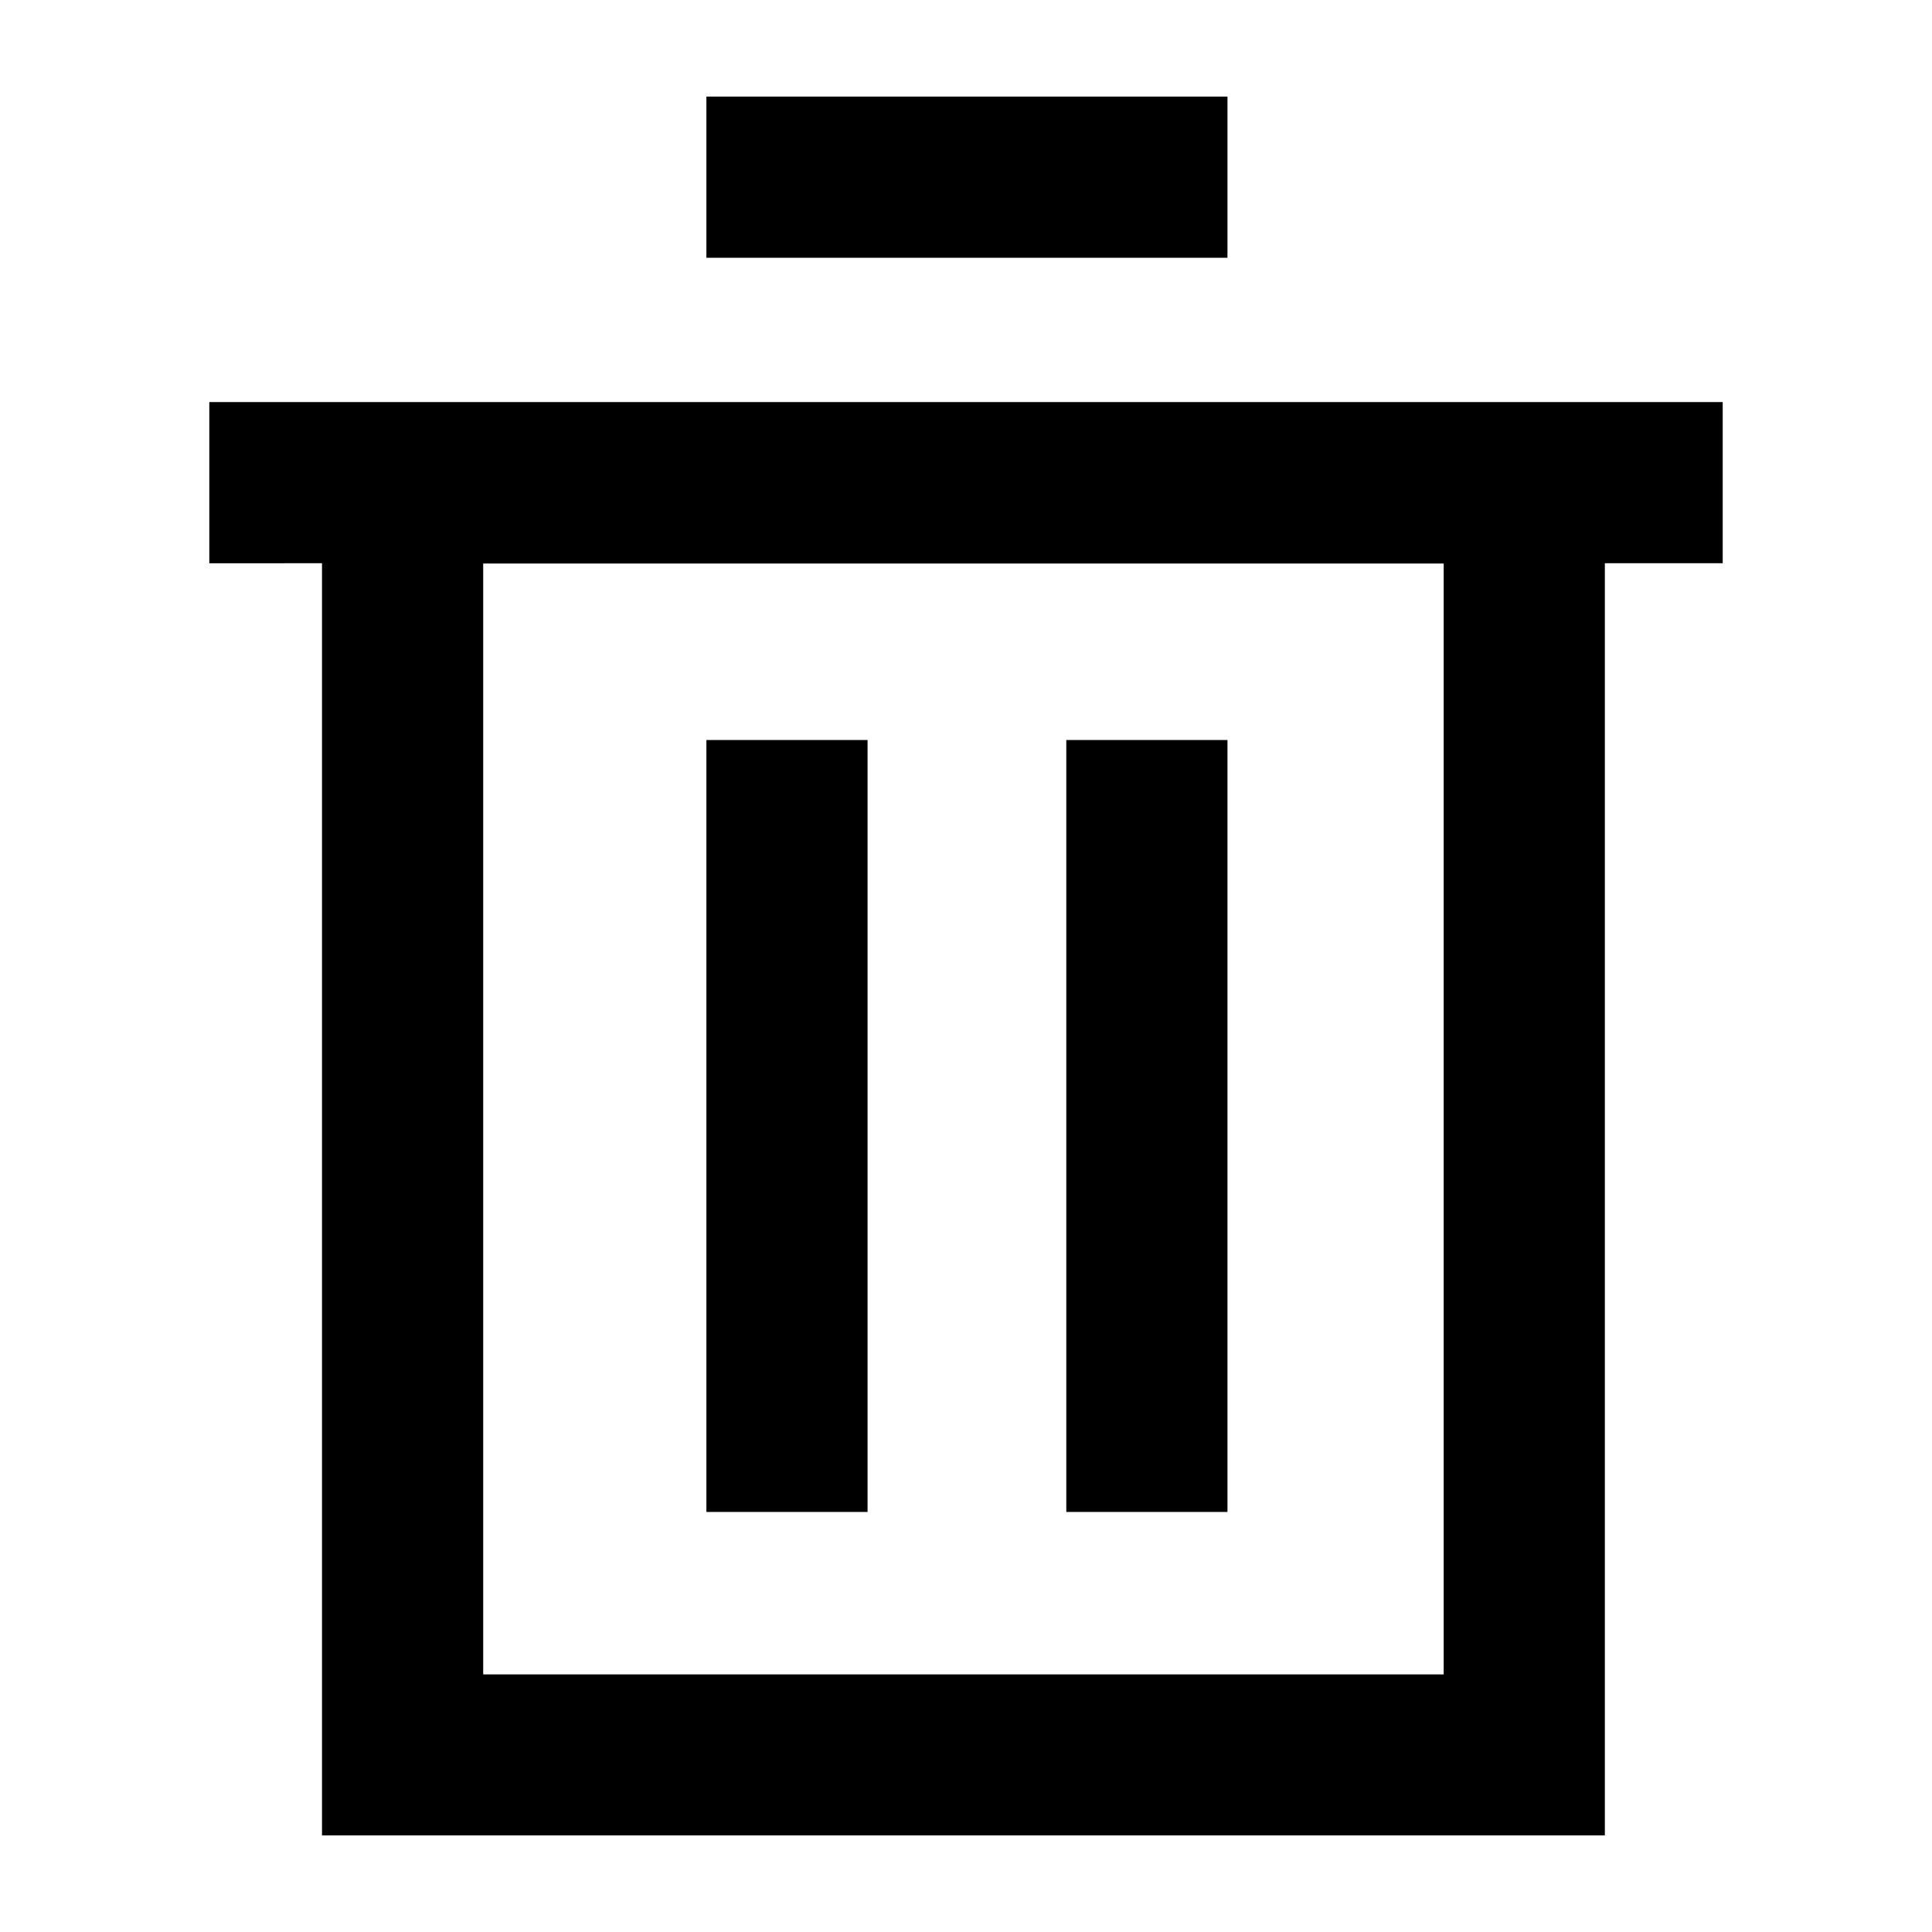 <svg xmlns="http://www.w3.org/2000/svg" viewBox="0 0 60 60"><path d="M21.938 3H38.12v5.005H21.938zM21.938 22.982h5.005v23.973h-5.005zM33.115 22.982h5.005v23.973h-5.005z"/><path d="M6.5 12.487v5.005H10V57h39.84V17.492h3.66v-5.005zM44.835 52H15.006V17.5h29.829z"/></svg>